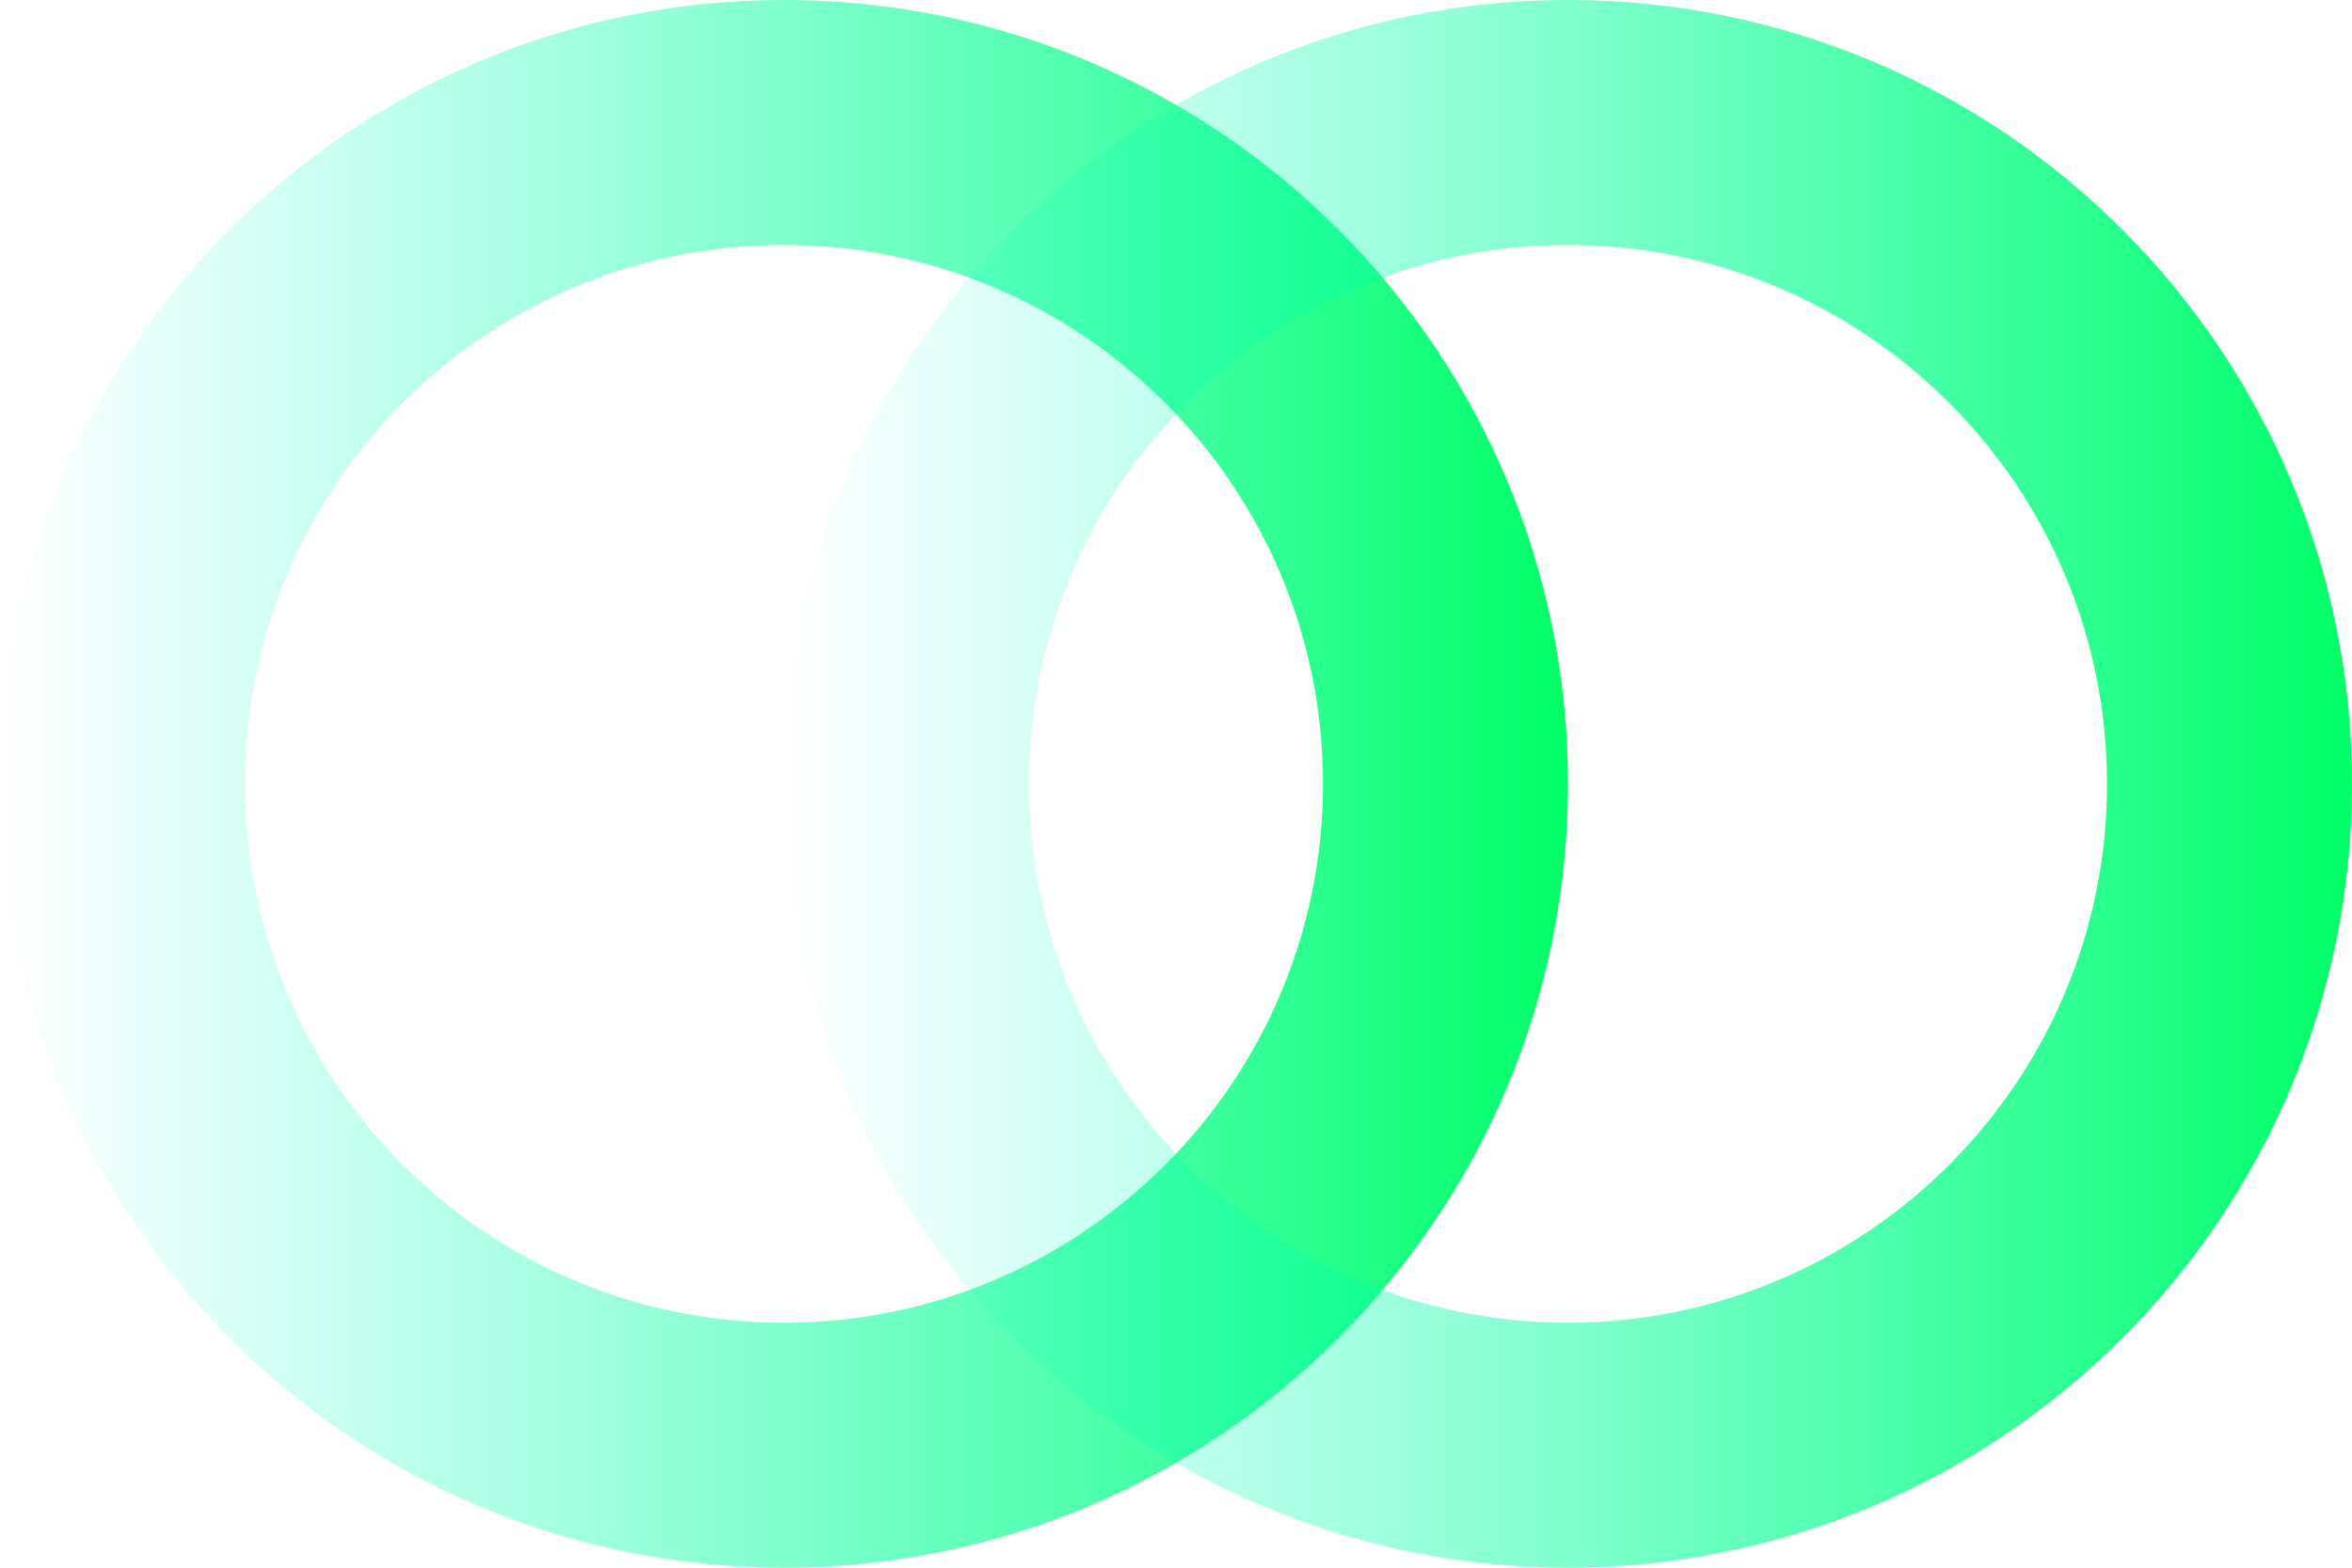 <svg width="48" height="32" viewBox="0 0 48 32" fill="none" xmlns="http://www.w3.org/2000/svg">
<path fill-rule="evenodd" clip-rule="evenodd" d="M16 27C22.075 27 27 22.075 27 16C27 9.925 22.075 5 16 5C9.925 5 5 9.925 5 16C5 22.075 9.925 27 16 27ZM16 32C24.837 32 32 24.837 32 16C32 7.163 24.837 0 16 0C7.163 0 0 7.163 0 16C0 24.837 7.163 32 16 32Z" fill="url(#paint0_linear_195_136)"/>
<path fill-rule="evenodd" clip-rule="evenodd" d="M32 27C38.075 27 43 22.075 43 16C43 9.925 38.075 5 32 5C25.925 5 21 9.925 21 16C21 22.075 25.925 27 32 27ZM32 32C40.837 32 48 24.837 48 16C48 7.163 40.837 0 32 0C23.163 0 16 7.163 16 16C16 24.837 23.163 32 32 32Z" fill="url(#paint1_linear_195_136)"/>
<defs>
<linearGradient id="paint0_linear_195_136" x1="32" y1="16" x2="0" y2="16" gradientUnits="userSpaceOnUse">
<stop stop-color="#00FF66"/>
<stop offset="1" stop-color="#00FFD1" stop-opacity="0"/>
</linearGradient>
<linearGradient id="paint1_linear_195_136" x1="48" y1="16" x2="16" y2="16" gradientUnits="userSpaceOnUse">
<stop stop-color="#00FF66"/>
<stop offset="1" stop-color="#00FFD1" stop-opacity="0"/>
</linearGradient>
</defs>
</svg>
